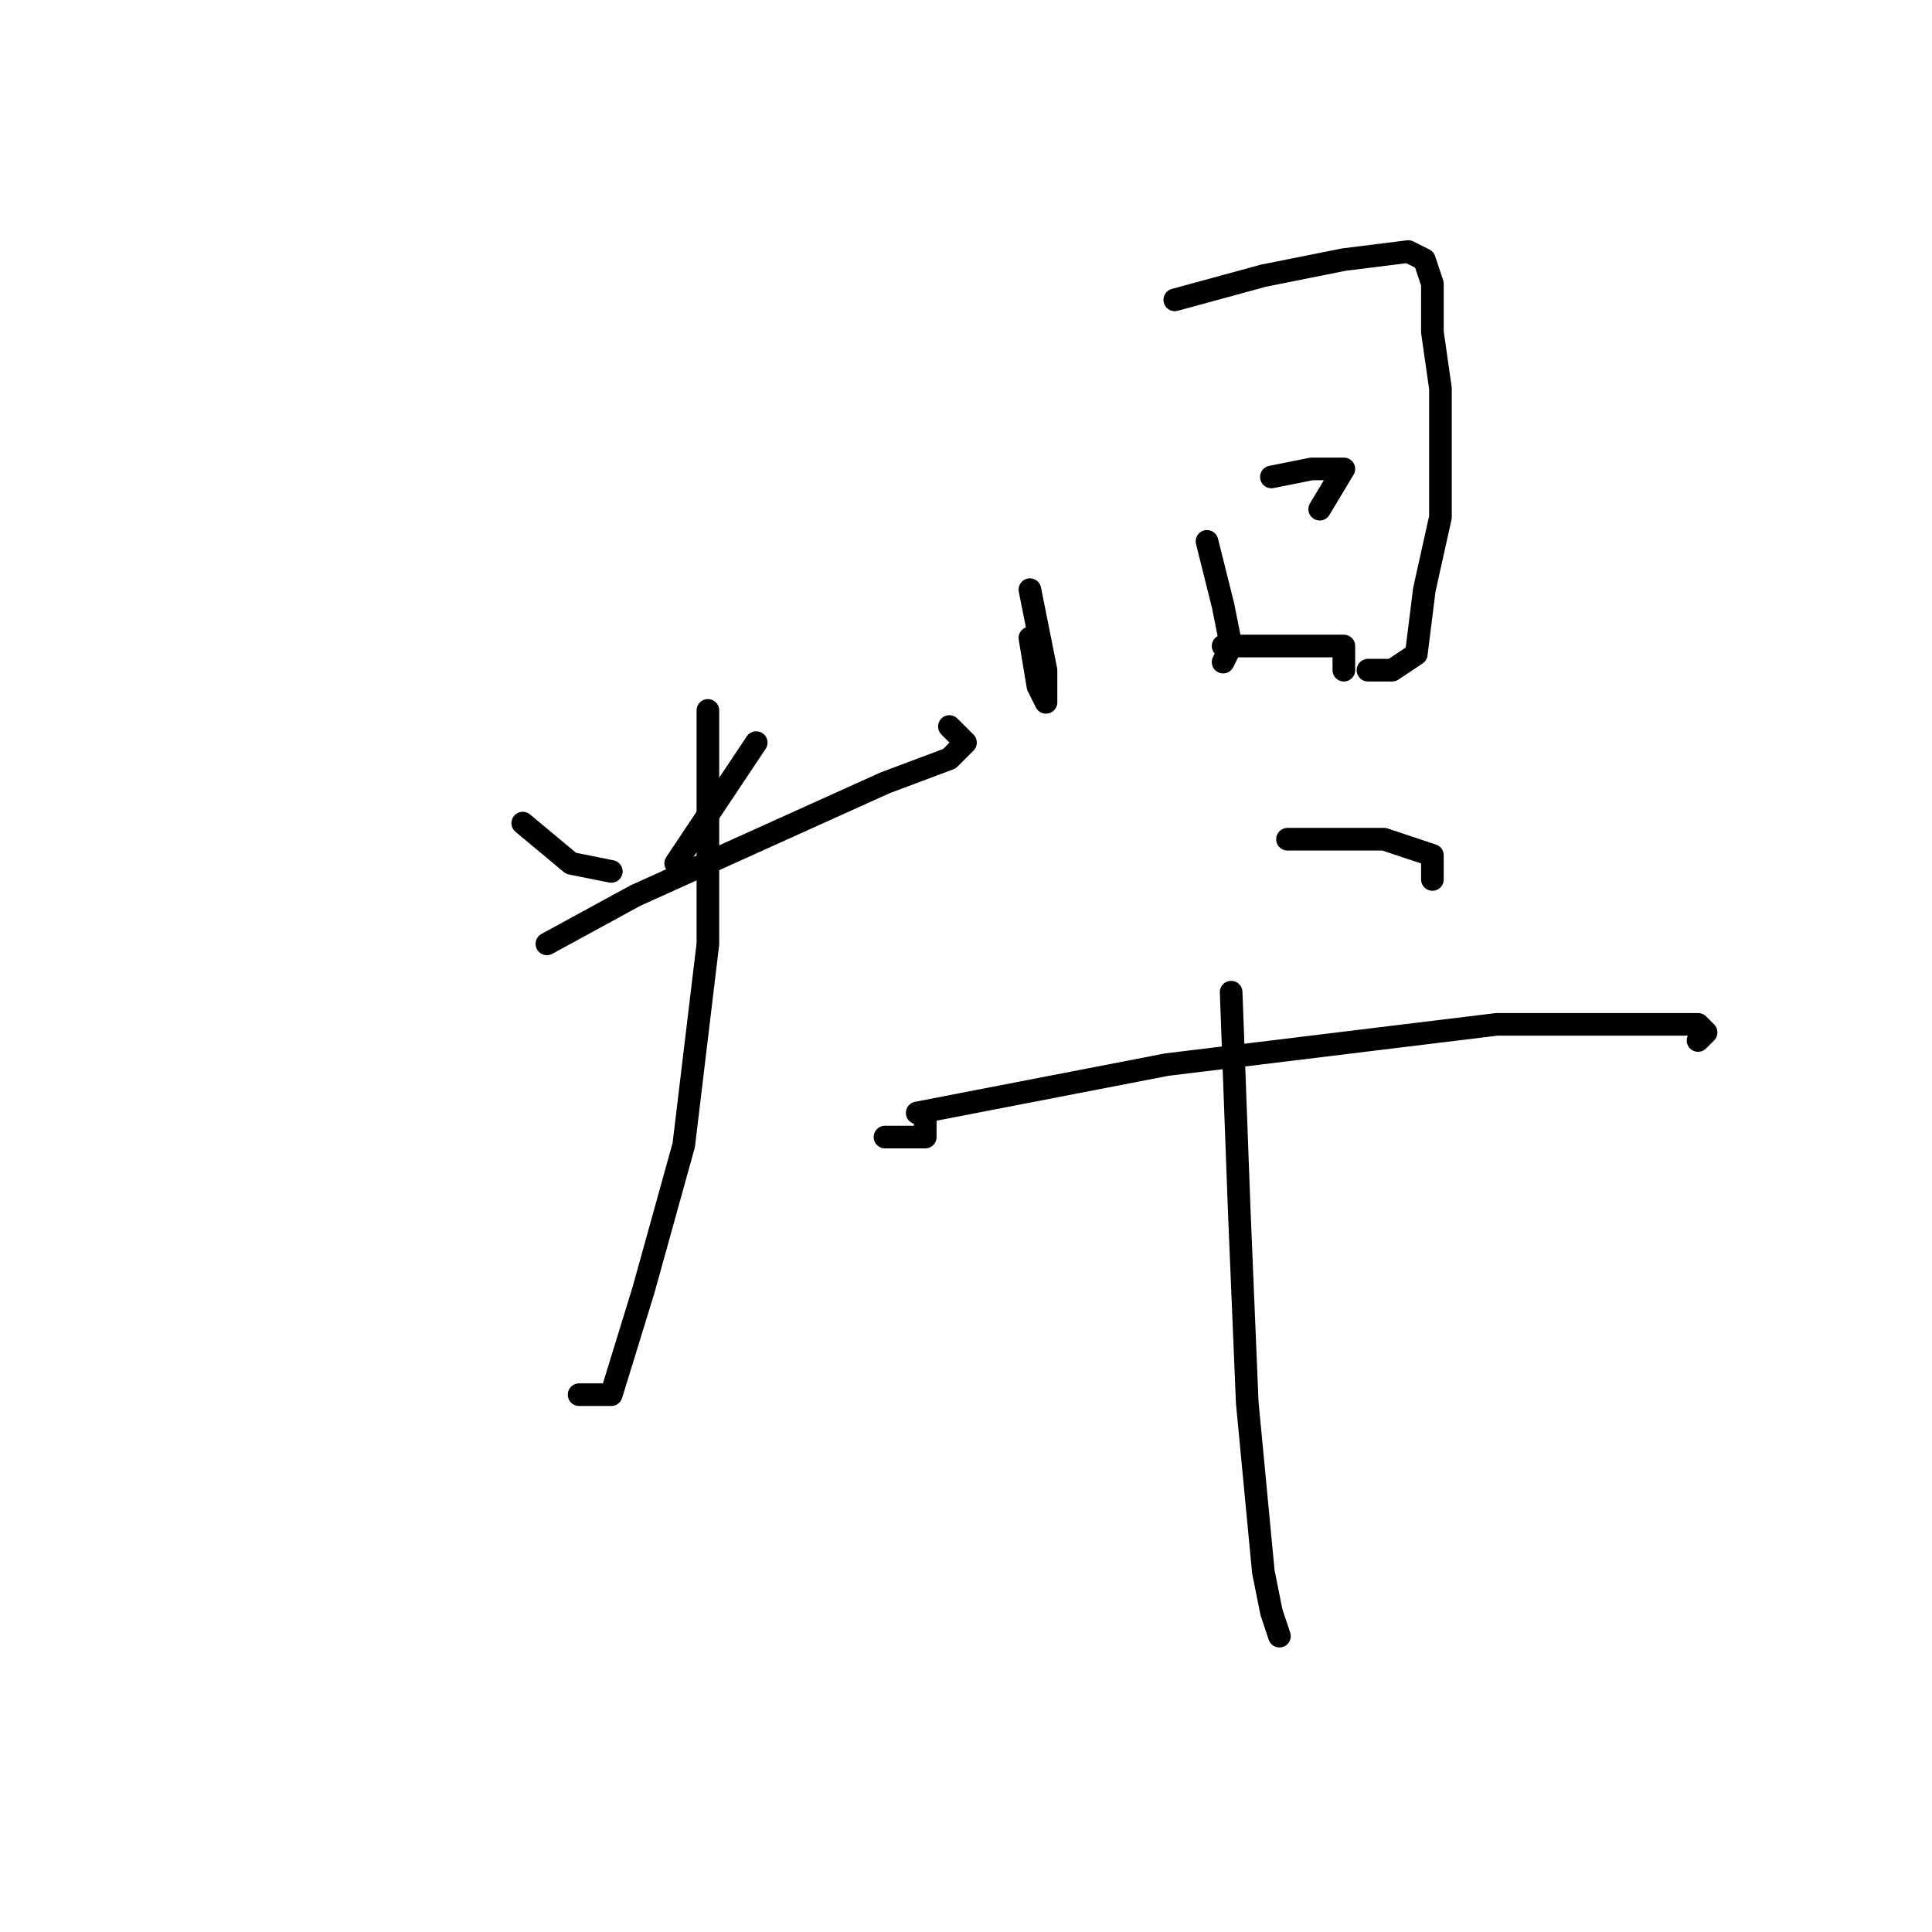 <?xml version="1.0" standalone="no"?>
    <svg width="256" height="256" xmlns="http://www.w3.org/2000/svg" version="1.1">
    <polyline stroke="black" stroke-width="3" stroke-linecap="round" fill="transparent" stroke-linejoin="round" points="69.267 109.067 75.667 114.4 81 115.467 81 115.467 " />
        <polyline stroke="black" stroke-width="3" stroke-linecap="round" fill="transparent" stroke-linejoin="round" points="100.2 98.4 89.533 114.4 89.533 114.4 " />
        <polyline stroke="black" stroke-width="3" stroke-linecap="round" fill="transparent" stroke-linejoin="round" points="72.467 125.067 84.2 118.667 117.267 103.733 125.8 100.533 127.933 98.4 125.8 96.267 125.8 96.267 " />
        <polyline stroke="black" stroke-width="3" stroke-linecap="round" fill="transparent" stroke-linejoin="round" points="93.8 94.133 93.8 125.067 90.6 151.733 85.267 170.933 81 184.8 76.733 184.8 76.733 184.8 " />
        <polyline stroke="black" stroke-width="3" stroke-linecap="round" fill="transparent" stroke-linejoin="round" points="117.267 150.667 122.6 150.667 122.6 148.533 122.6 148.533 " />
        <polyline stroke="black" stroke-width="3" stroke-linecap="round" fill="transparent" stroke-linejoin="round" points="136.467 84.533 137.533 90.933 138.6 93.067 138.6 88.8 136.467 78.133 136.467 78.133 " />
        <polyline stroke="black" stroke-width="3" stroke-linecap="round" fill="transparent" stroke-linejoin="round" points="155.667 39.733 167.4 36.533 178.067 34.4 186.6 33.333 188.733 34.4 189.8 37.6 189.8 44 190.867 51.467 190.867 68.533 188.733 78.133 187.667 86.667 184.467 88.8 181.267 88.8 181.267 88.8 " />
        <polyline stroke="black" stroke-width="3" stroke-linecap="round" fill="transparent" stroke-linejoin="round" points="159.933 71.733 162.067 80.267 163.133 85.6 162.067 87.733 162.067 87.733 " />
        <polyline stroke="black" stroke-width="3" stroke-linecap="round" fill="transparent" stroke-linejoin="round" points="168.467 63.2 173.8 62.133 178.067 62.133 174.867 67.467 174.867 67.467 " />
        <polyline stroke="black" stroke-width="3" stroke-linecap="round" fill="transparent" stroke-linejoin="round" points="162.067 85.6 172.733 85.6 178.067 85.6 178.067 88.8 178.067 88.8 " />
        <polyline stroke="black" stroke-width="3" stroke-linecap="round" fill="transparent" stroke-linejoin="round" points="170.6 111.2 178.067 111.2 183.4 111.2 189.8 113.333 189.8 116.533 189.8 116.533 " />
        <polyline stroke="black" stroke-width="3" stroke-linecap="round" fill="transparent" stroke-linejoin="round" points="121.533 147.467 154.6 141.067 198.333 135.733 214.333 135.733 220.733 135.733 225 135.733 226.067 136.8 225 137.867 225 137.867 " />
        <polyline stroke="black" stroke-width="3" stroke-linecap="round" fill="transparent" stroke-linejoin="round" points="163.133 131.467 164.2 160.267 165.267 185.867 167.4 208.267 168.467 213.6 169.533 216.8 169.533 216.8 " />
        </svg>